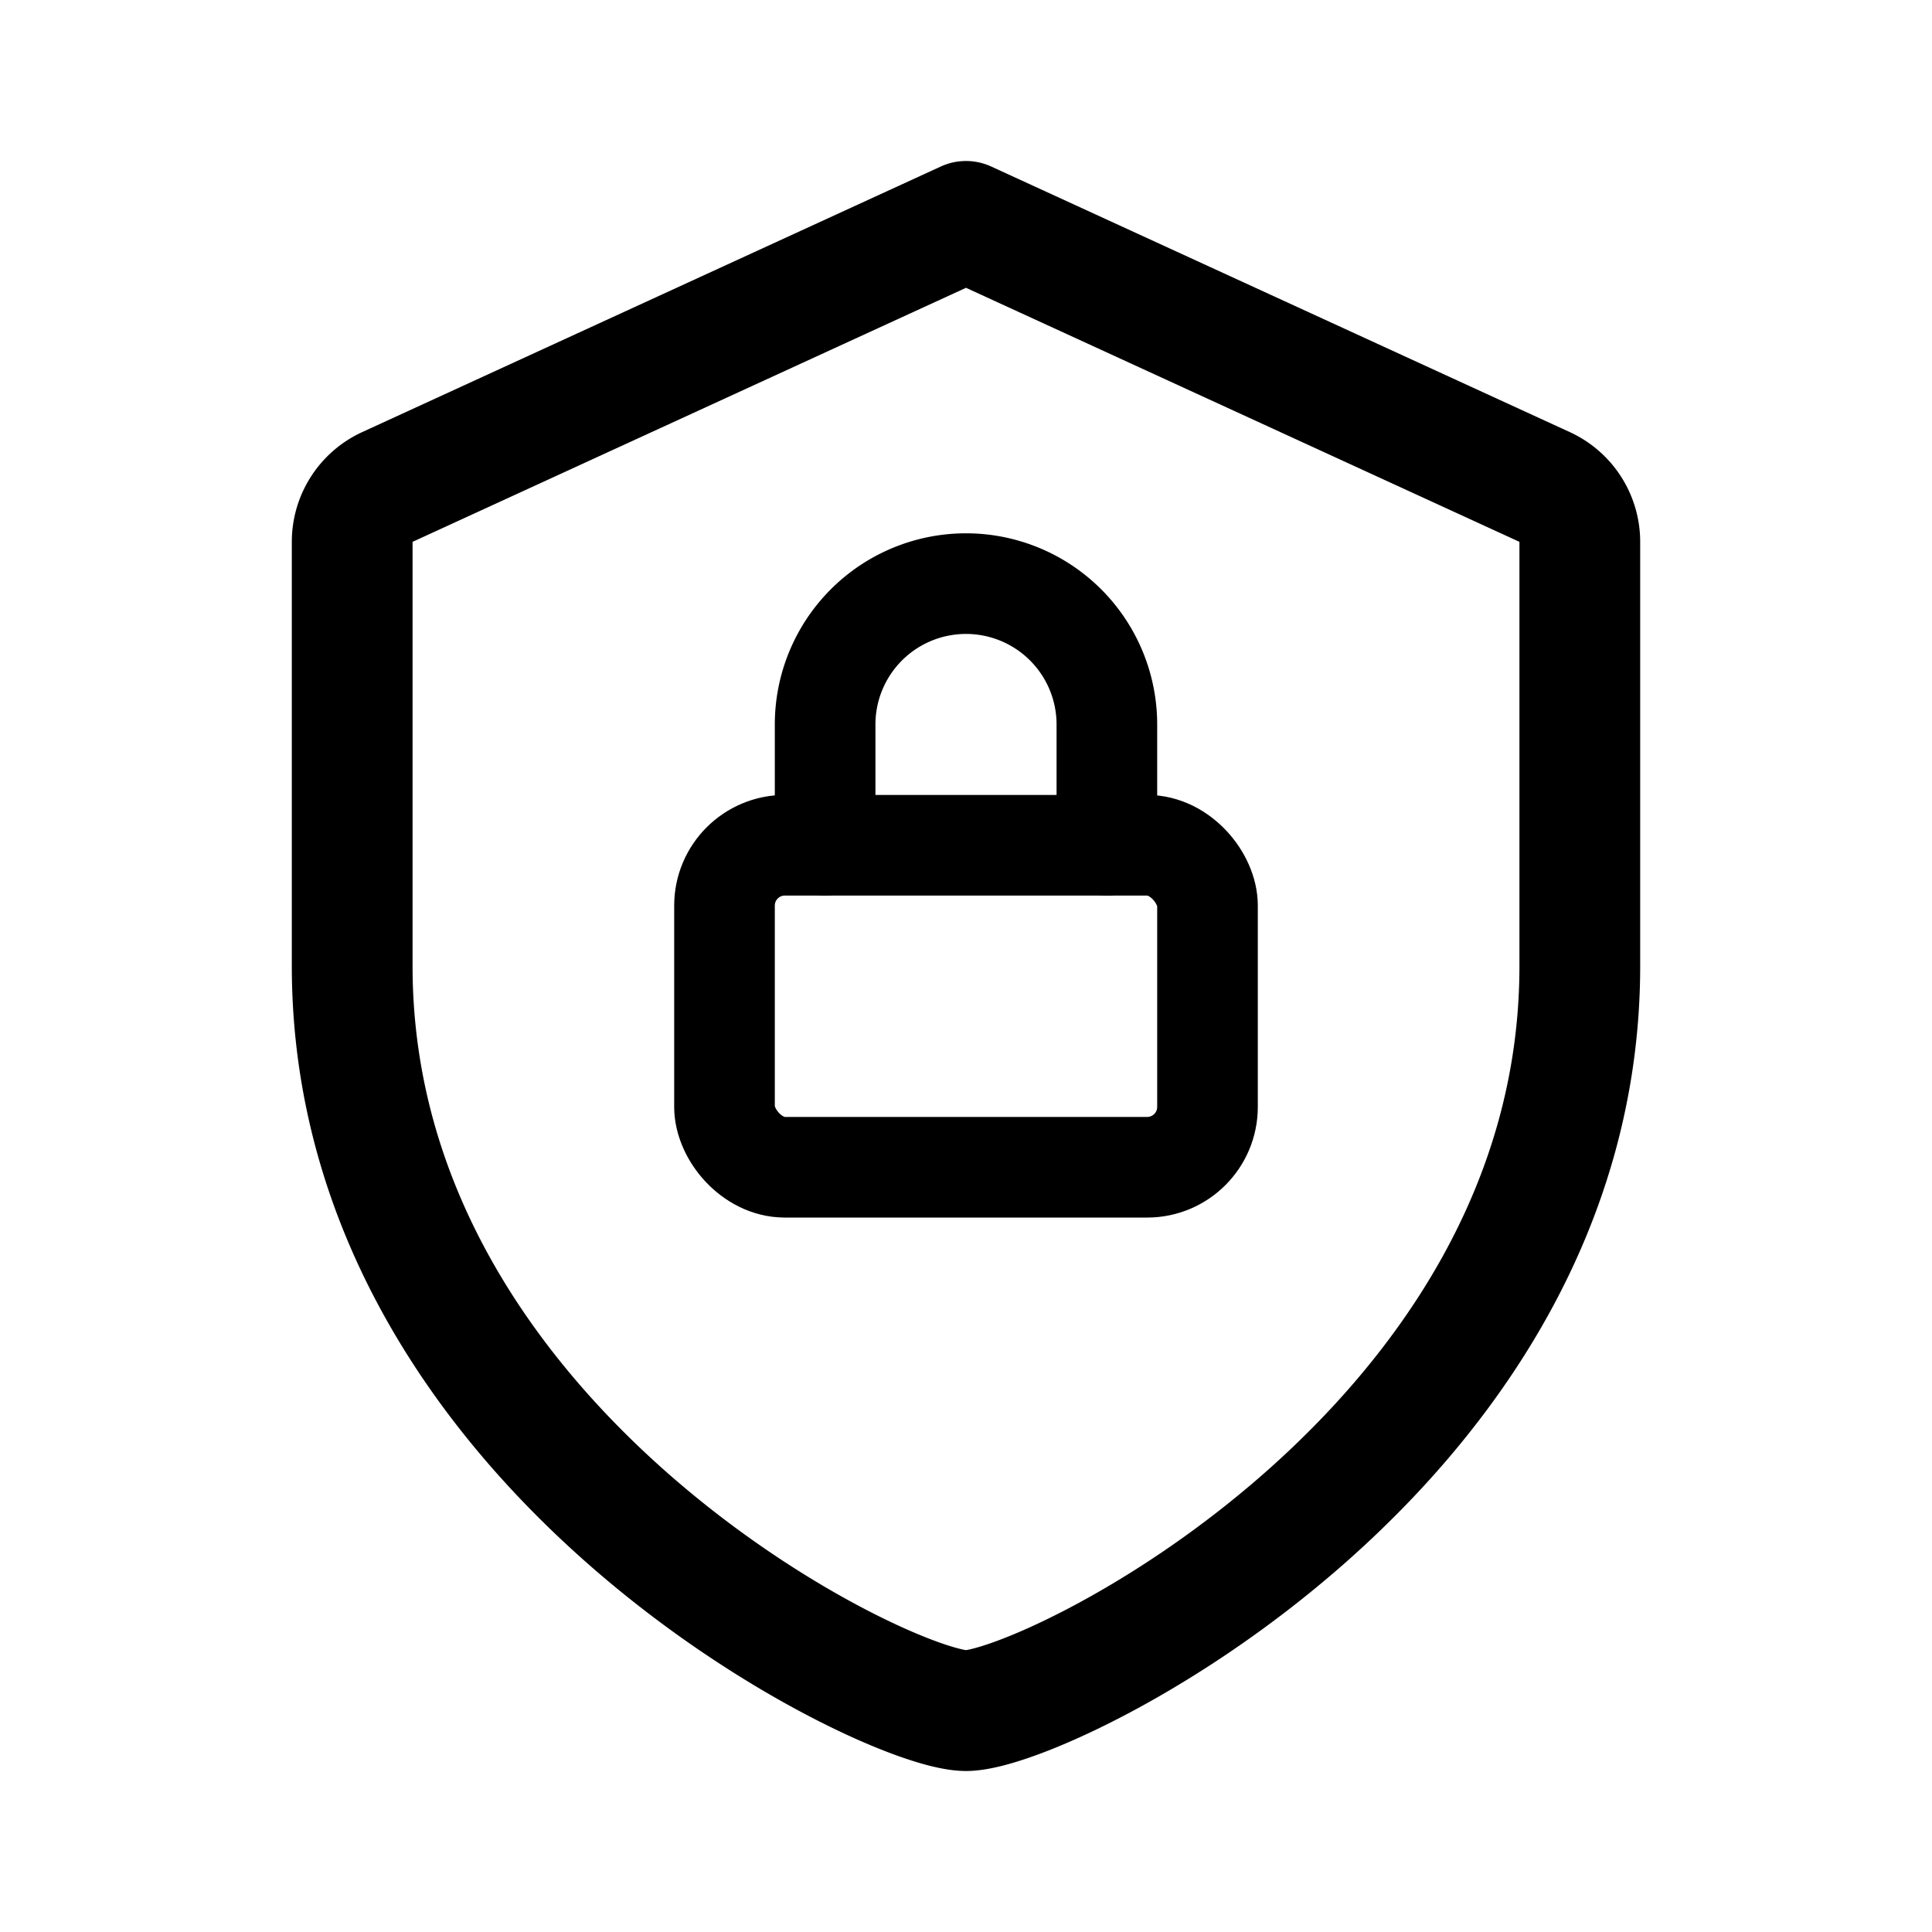 <svg xmlns="http://www.w3.org/2000/svg" width="192" height="192" fill="none"><path stroke="#000" stroke-linecap="round" stroke-linejoin="round" stroke-width="10" d="M110 72a14 14 0 0 0-28 0m0 0v12m28-12v12"/><rect width="48" height="32" x="72" y="84" stroke="#000" stroke-linecap="round" stroke-linejoin="round" stroke-width="10" rx="6"/><path stroke="#000" stroke-linecap="round" stroke-linejoin="round" stroke-width="12" d="M35 53.848a6 6 0 0 1 3.497-5.453L96 22l57.503 26.395A6 6 0 0 1 157 53.848V96c0 48-53 74-61 74s-61-26-61-74z"/></svg>